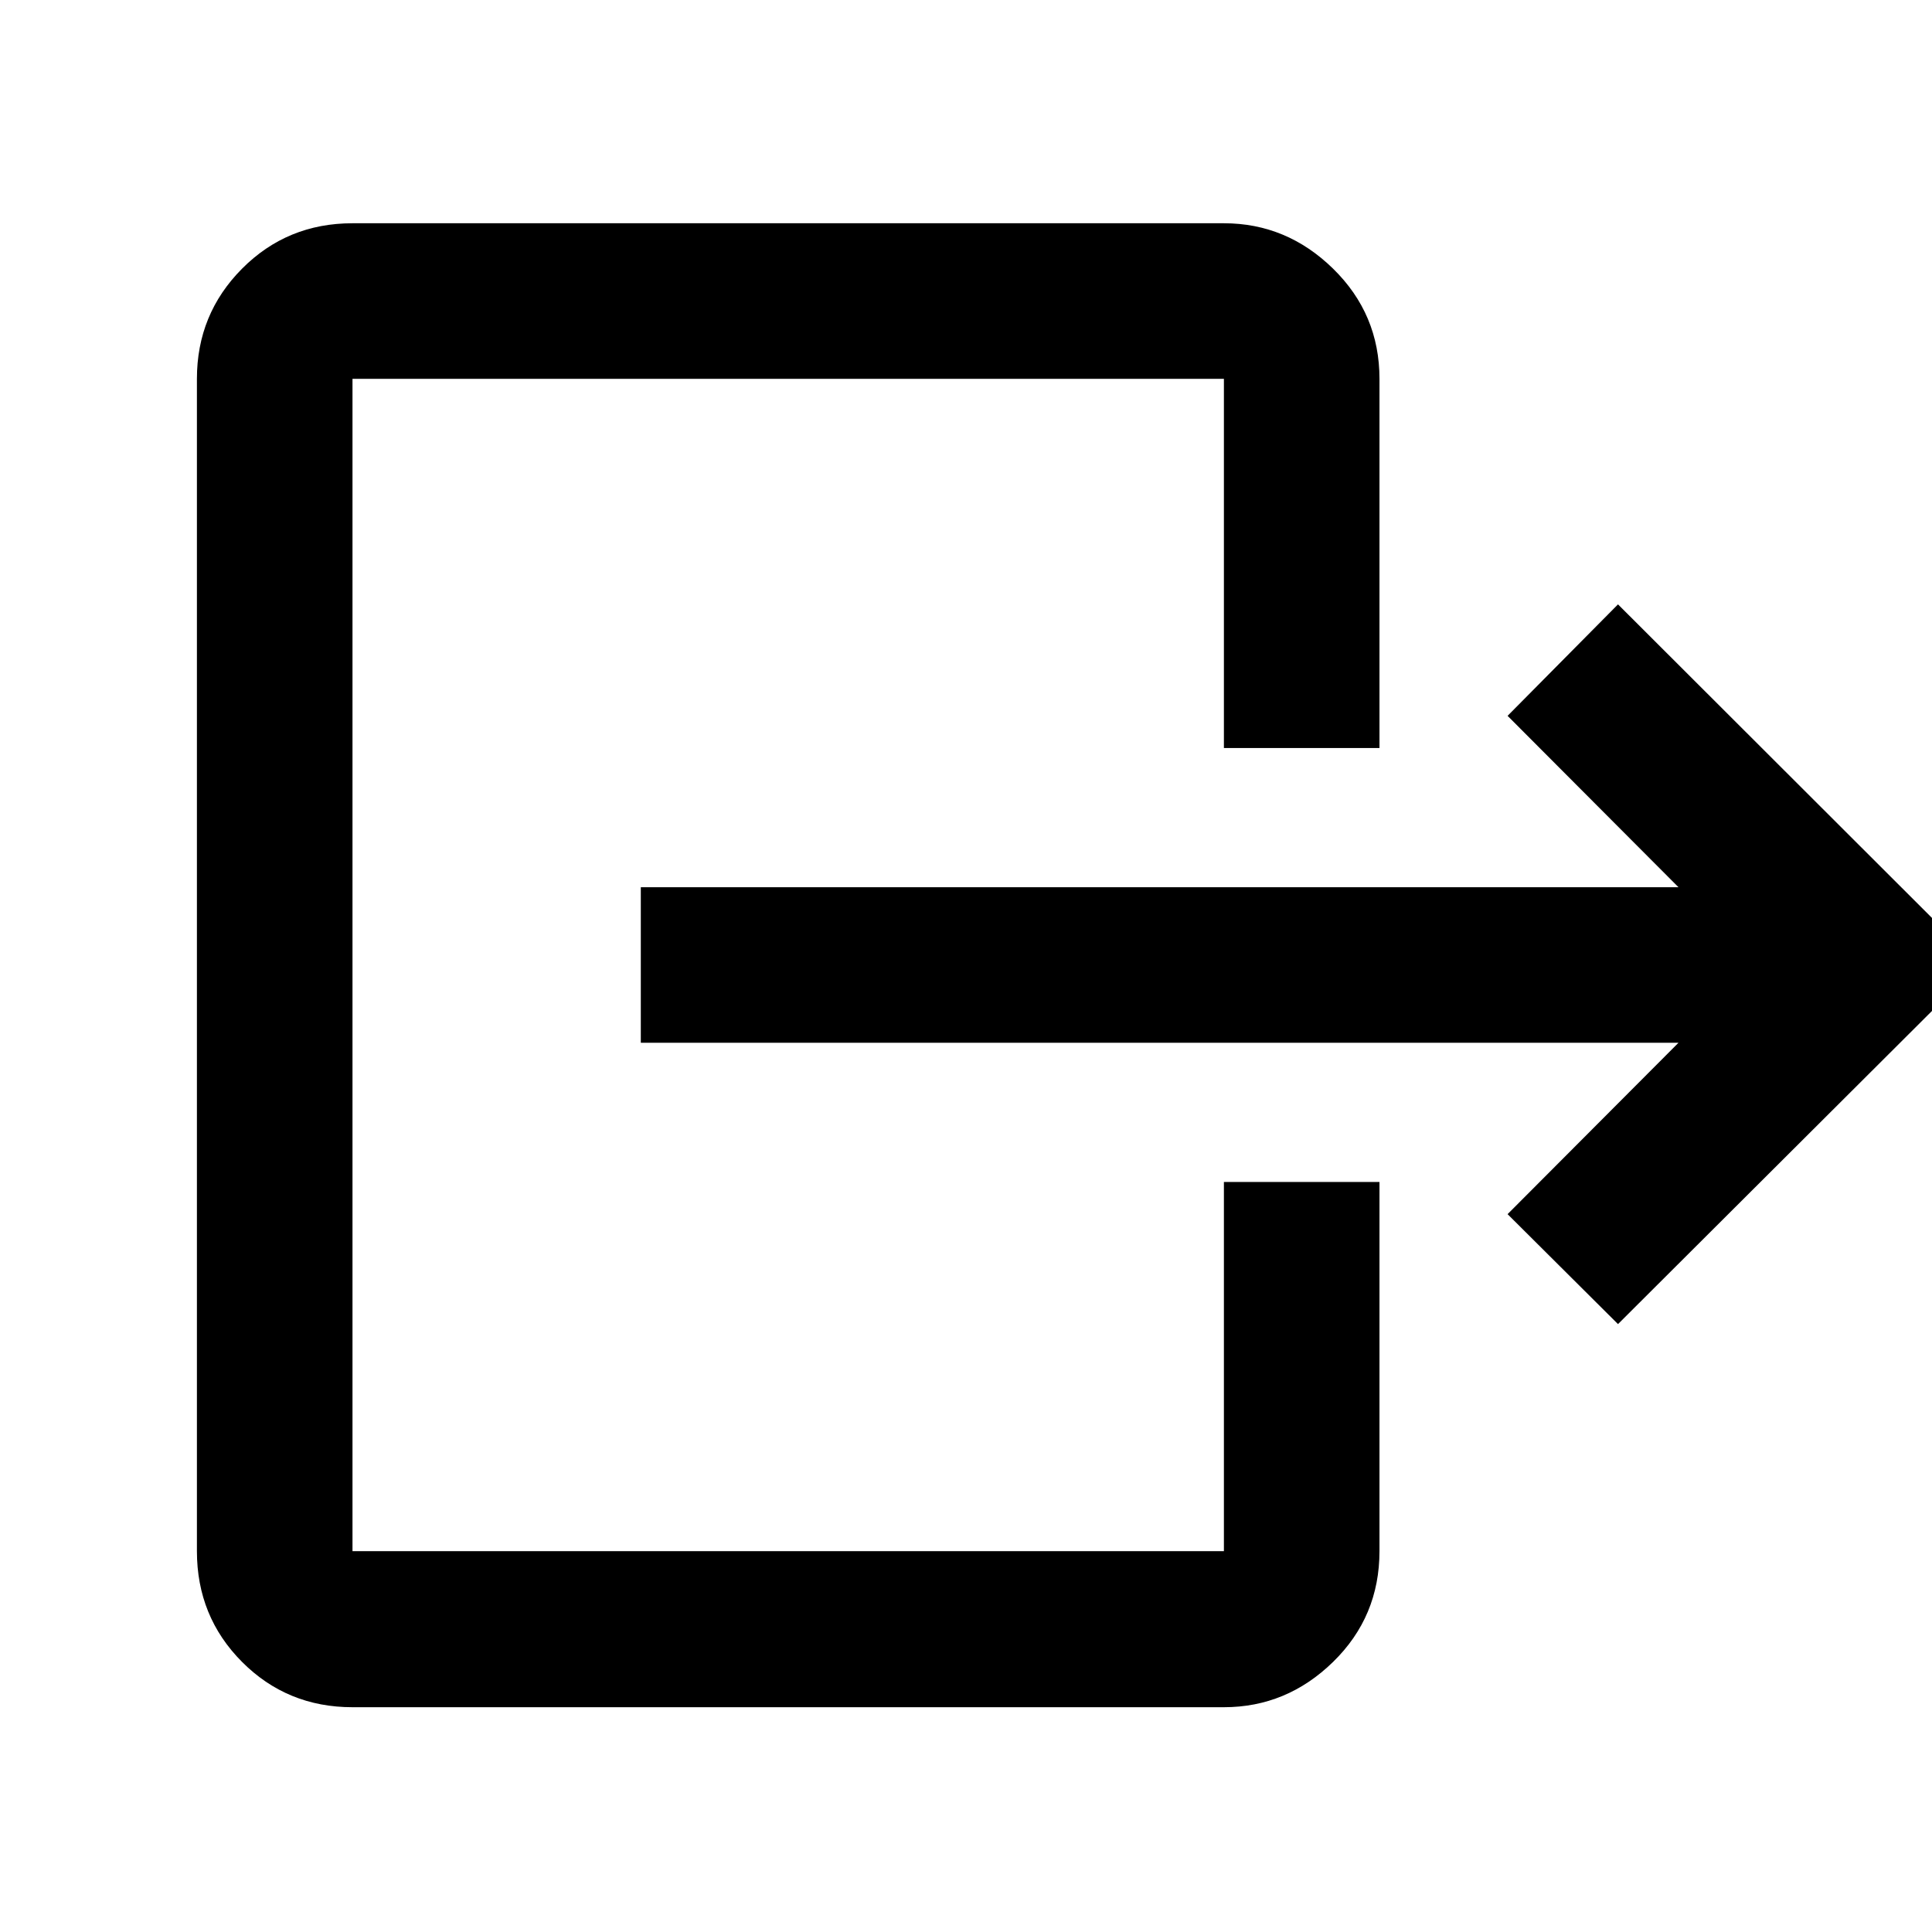 <svg xmlns="http://www.w3.org/2000/svg" height="48" viewBox="0 -960 960 960" width="48"><path d="M318.413-519.152h515.609l-84.913-85.152 54.869-55.392 179.174 178.935-179.174 178.696-54.869-54.631 84.913-85.152H318.413v-77.304Zm289.739-69.174v-183.435h-433v582.522h433v-183.435h77.304v183.435q0 32.534-23.059 55.039-23.06 22.504-54.245 22.504h-433q-32.436 0-54.87-22.504-22.434-22.505-22.434-55.039v-582.522q0-32.184 22.434-54.744 22.434-22.56 54.87-22.56h433q31.185 0 54.245 22.56 23.059 22.56 23.059 54.744v183.435h-77.304Z"/></svg>